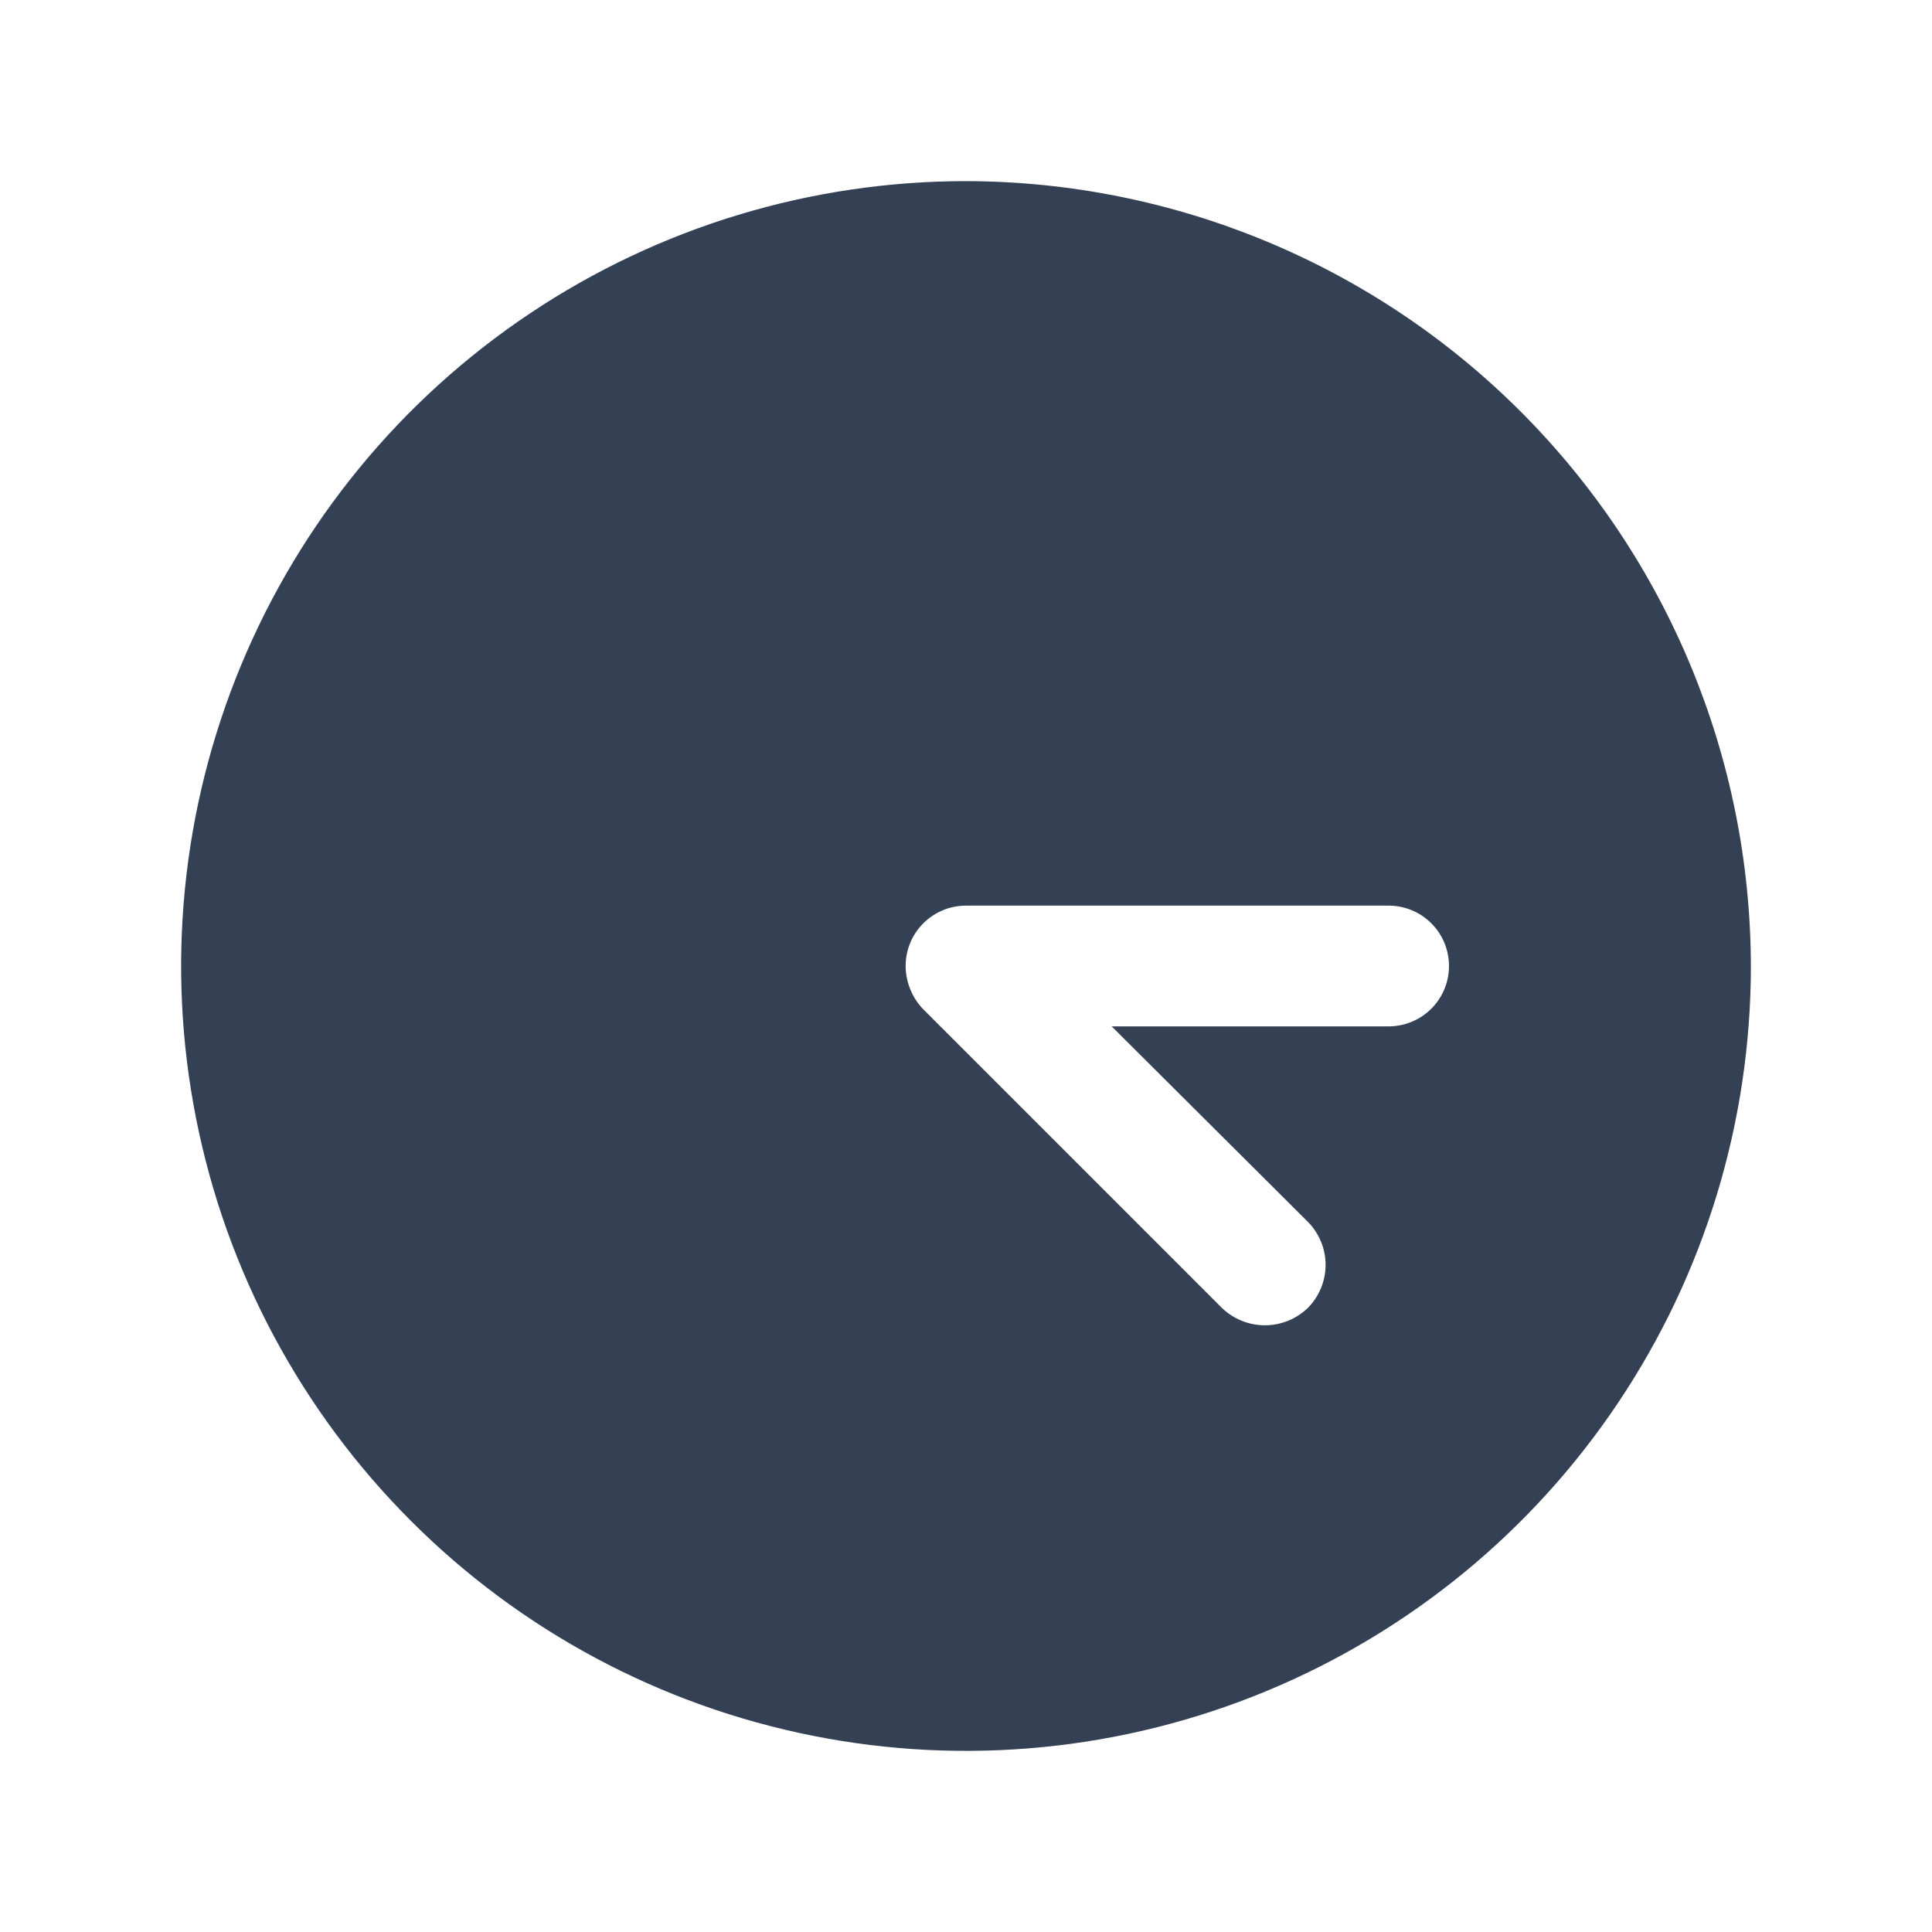 <svg width="32" height="32" viewBox="0 0 32 32" fill="none" xmlns="http://www.w3.org/2000/svg">
<path d="M16 3C13.429 3 10.915 3.762 8.778 5.191C6.64 6.619 4.974 8.65 3.99 11.025C3.006 13.401 2.748 16.014 3.25 18.536C3.751 21.058 4.99 23.374 6.808 25.192C8.626 27.011 10.942 28.249 13.464 28.75C15.986 29.252 18.599 28.994 20.975 28.01C23.35 27.026 25.381 25.36 26.809 23.222C28.238 21.085 29 18.571 29 16C28.993 12.554 27.622 9.251 25.185 6.815C22.749 4.378 19.446 3.007 16 3ZM23 17H18.413L21.663 20.238C21.85 20.427 21.956 20.683 21.956 20.95C21.956 21.217 21.85 21.473 21.663 21.663C21.471 21.847 21.216 21.951 20.95 21.951C20.684 21.951 20.429 21.847 20.238 21.663L15.287 16.712C15.105 16.52 15.002 16.265 15 16C15 15.735 15.105 15.48 15.293 15.293C15.48 15.105 15.735 15 16 15H23C23.265 15 23.52 15.105 23.707 15.293C23.895 15.48 24 15.735 24 16C24 16.265 23.895 16.52 23.707 16.707C23.52 16.895 23.265 17 23 17Z" fill="#344054"/>
</svg>
